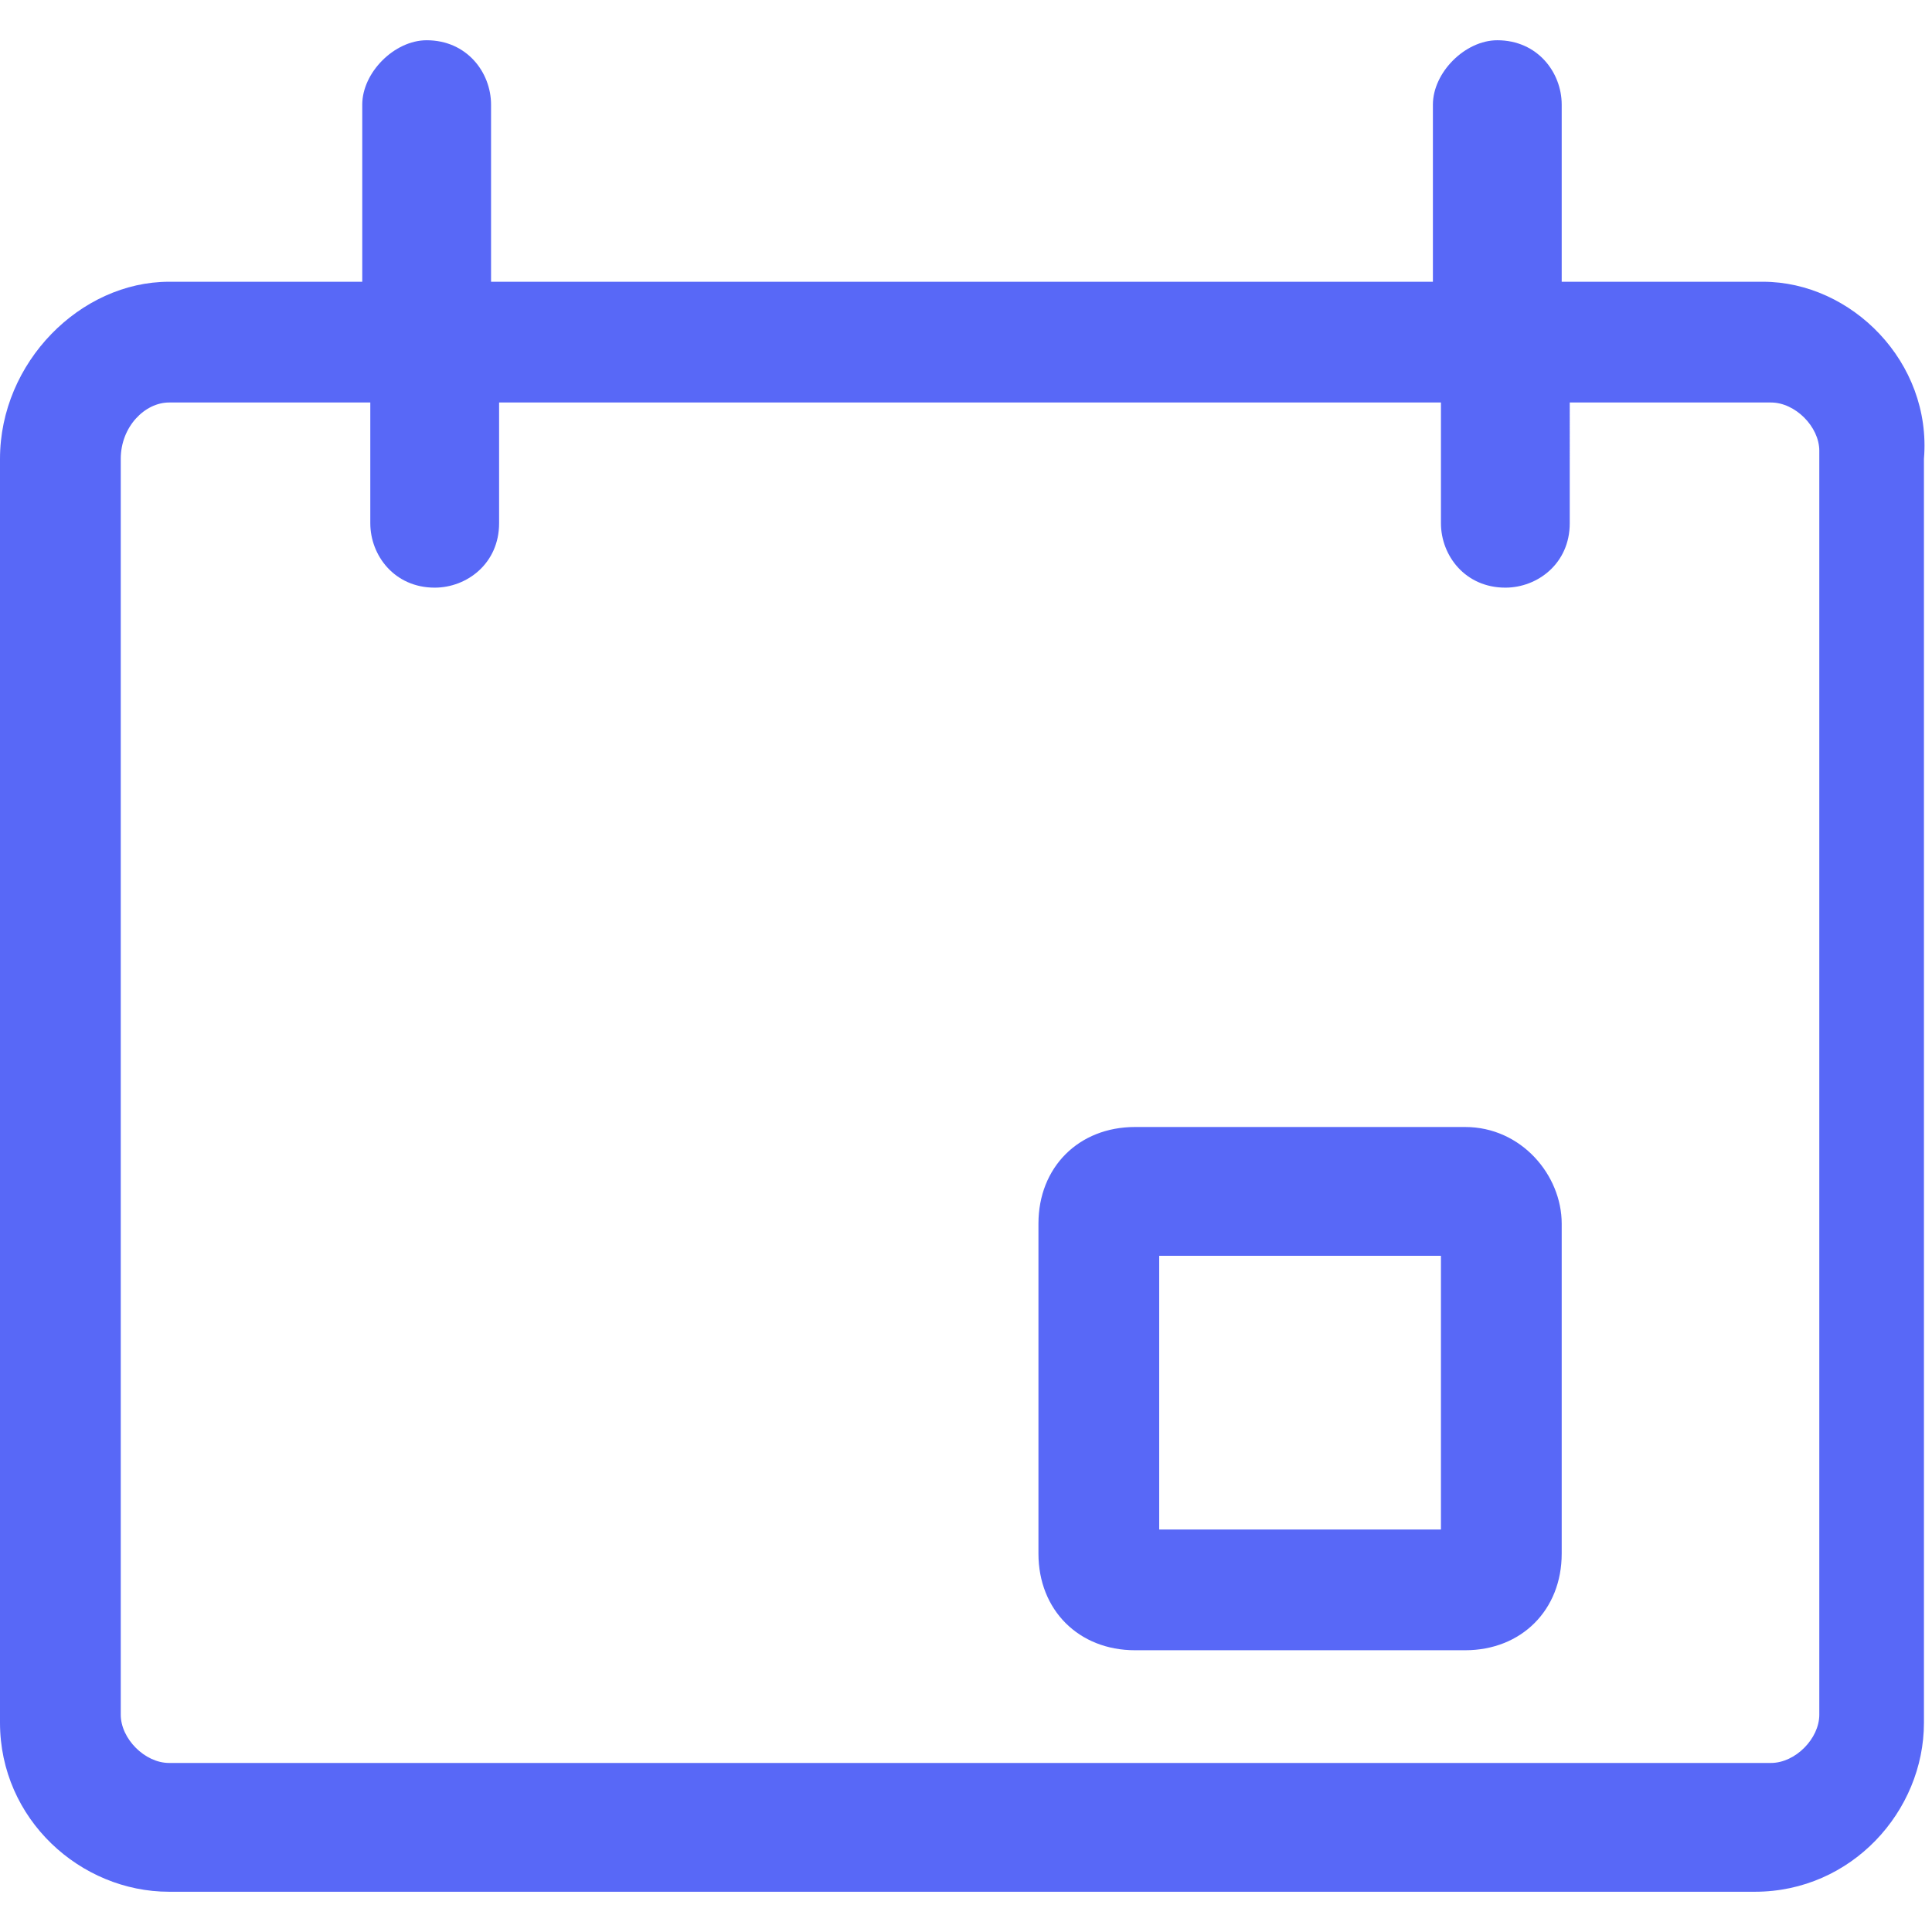 <?xml version="1.0" encoding="utf-8"?>
<!-- Generator: Adobe Illustrator 19.0.0, SVG Export Plug-In . SVG Version: 6.00 Build 0)  -->
<svg version="1.1" id="Layer_1" xmlns="http://www.w3.org/2000/svg" xmlns:xlink="http://www.w3.org/1999/xlink" x="0px" y="0px"
	 viewBox="0 0 24 24" style="enable-background:new 0 0 24 24;" xml:space="preserve">
<style type="text/css">
	.st0{fill:none;}
	.st1{fill:#5868F7;}
</style>
<g id="XMLID_1_">
	<rect id="XMLID_2_" x="14.4" y="15.6" class="st0" width="3.5" height="3.4"/>
	<path id="XMLID_5_" class="st0" d="M22.5,21.3V5.7c0-0.4-0.3-0.6-0.6-0.6h-2.5v1.5c0,0.4-0.3,0.8-0.8,0.8c-0.4,0-0.8-0.3-0.8-0.8V5
		H6.1v1.5c0,0.4-0.3,0.8-0.8,0.8C4.9,7.3,4.6,7,4.6,6.5V5H2.1C1.8,5,1.5,5.3,1.5,5.7v15.7c0,0.3,0.3,0.6,0.6,0.6h19.7
		C22.2,21.9,22.5,21.7,22.5,21.3z M19.4,19.4c0,0.7-0.5,1.2-1.2,1.2h-4.1c-0.7,0-1.2-0.5-1.2-1.2v-4.1c0-0.7,0.5-1.2,1.2-1.2h4.1
		c0.7,0,1.2,0.5,1.2,1.2V19.4z"/>
	<path id="XMLID_18_" class="st1" d="M21.9,3.5h-2.5V1.3c0-0.4-0.3-0.8-0.8-0.8c-0.4,0-0.8,0.4-0.8,0.8v2.2H6.1V1.3
		c0-0.4-0.3-0.8-0.8-0.8c-0.4,0-0.8,0.4-0.8,0.8v2.2H2.1C1,3.5,0,4.5,0,5.7v15.7c0,1.2,1,2.1,2.1,2.1h19.7c1.2,0,2.1-1,2.1-2.1V5.7
		C24,4.5,23,3.5,21.9,3.5z M2.1,21.9c-0.3,0-0.6-0.3-0.6-0.6V5.7C1.5,5.3,1.8,5,2.1,5h2.5v1.5c0,0.4,0.3,0.8,0.8,0.8
		c0.4,0,0.8-0.3,0.8-0.8V5h11.7v1.5c0,0.4,0.3,0.8,0.8,0.8c0.4,0,0.8-0.3,0.8-0.8V5h2.5c0.3,0,0.6,0.3,0.6,0.6v15.7
		c0,0.3-0.3,0.6-0.6,0.6H2.1z"/>
	<path id="XMLID_21_" class="st1" d="M18.2,14h-4.1c-0.7,0-1.2,0.5-1.2,1.2v4.1c0,0.7,0.5,1.2,1.2,1.2h4.1c0.7,0,1.2-0.5,1.2-1.2
		v-4.1C19.4,14.6,18.9,14,18.2,14z M17.9,15.6V19h-3.5v-3.4H17.9z"/>
</g>
</svg>
